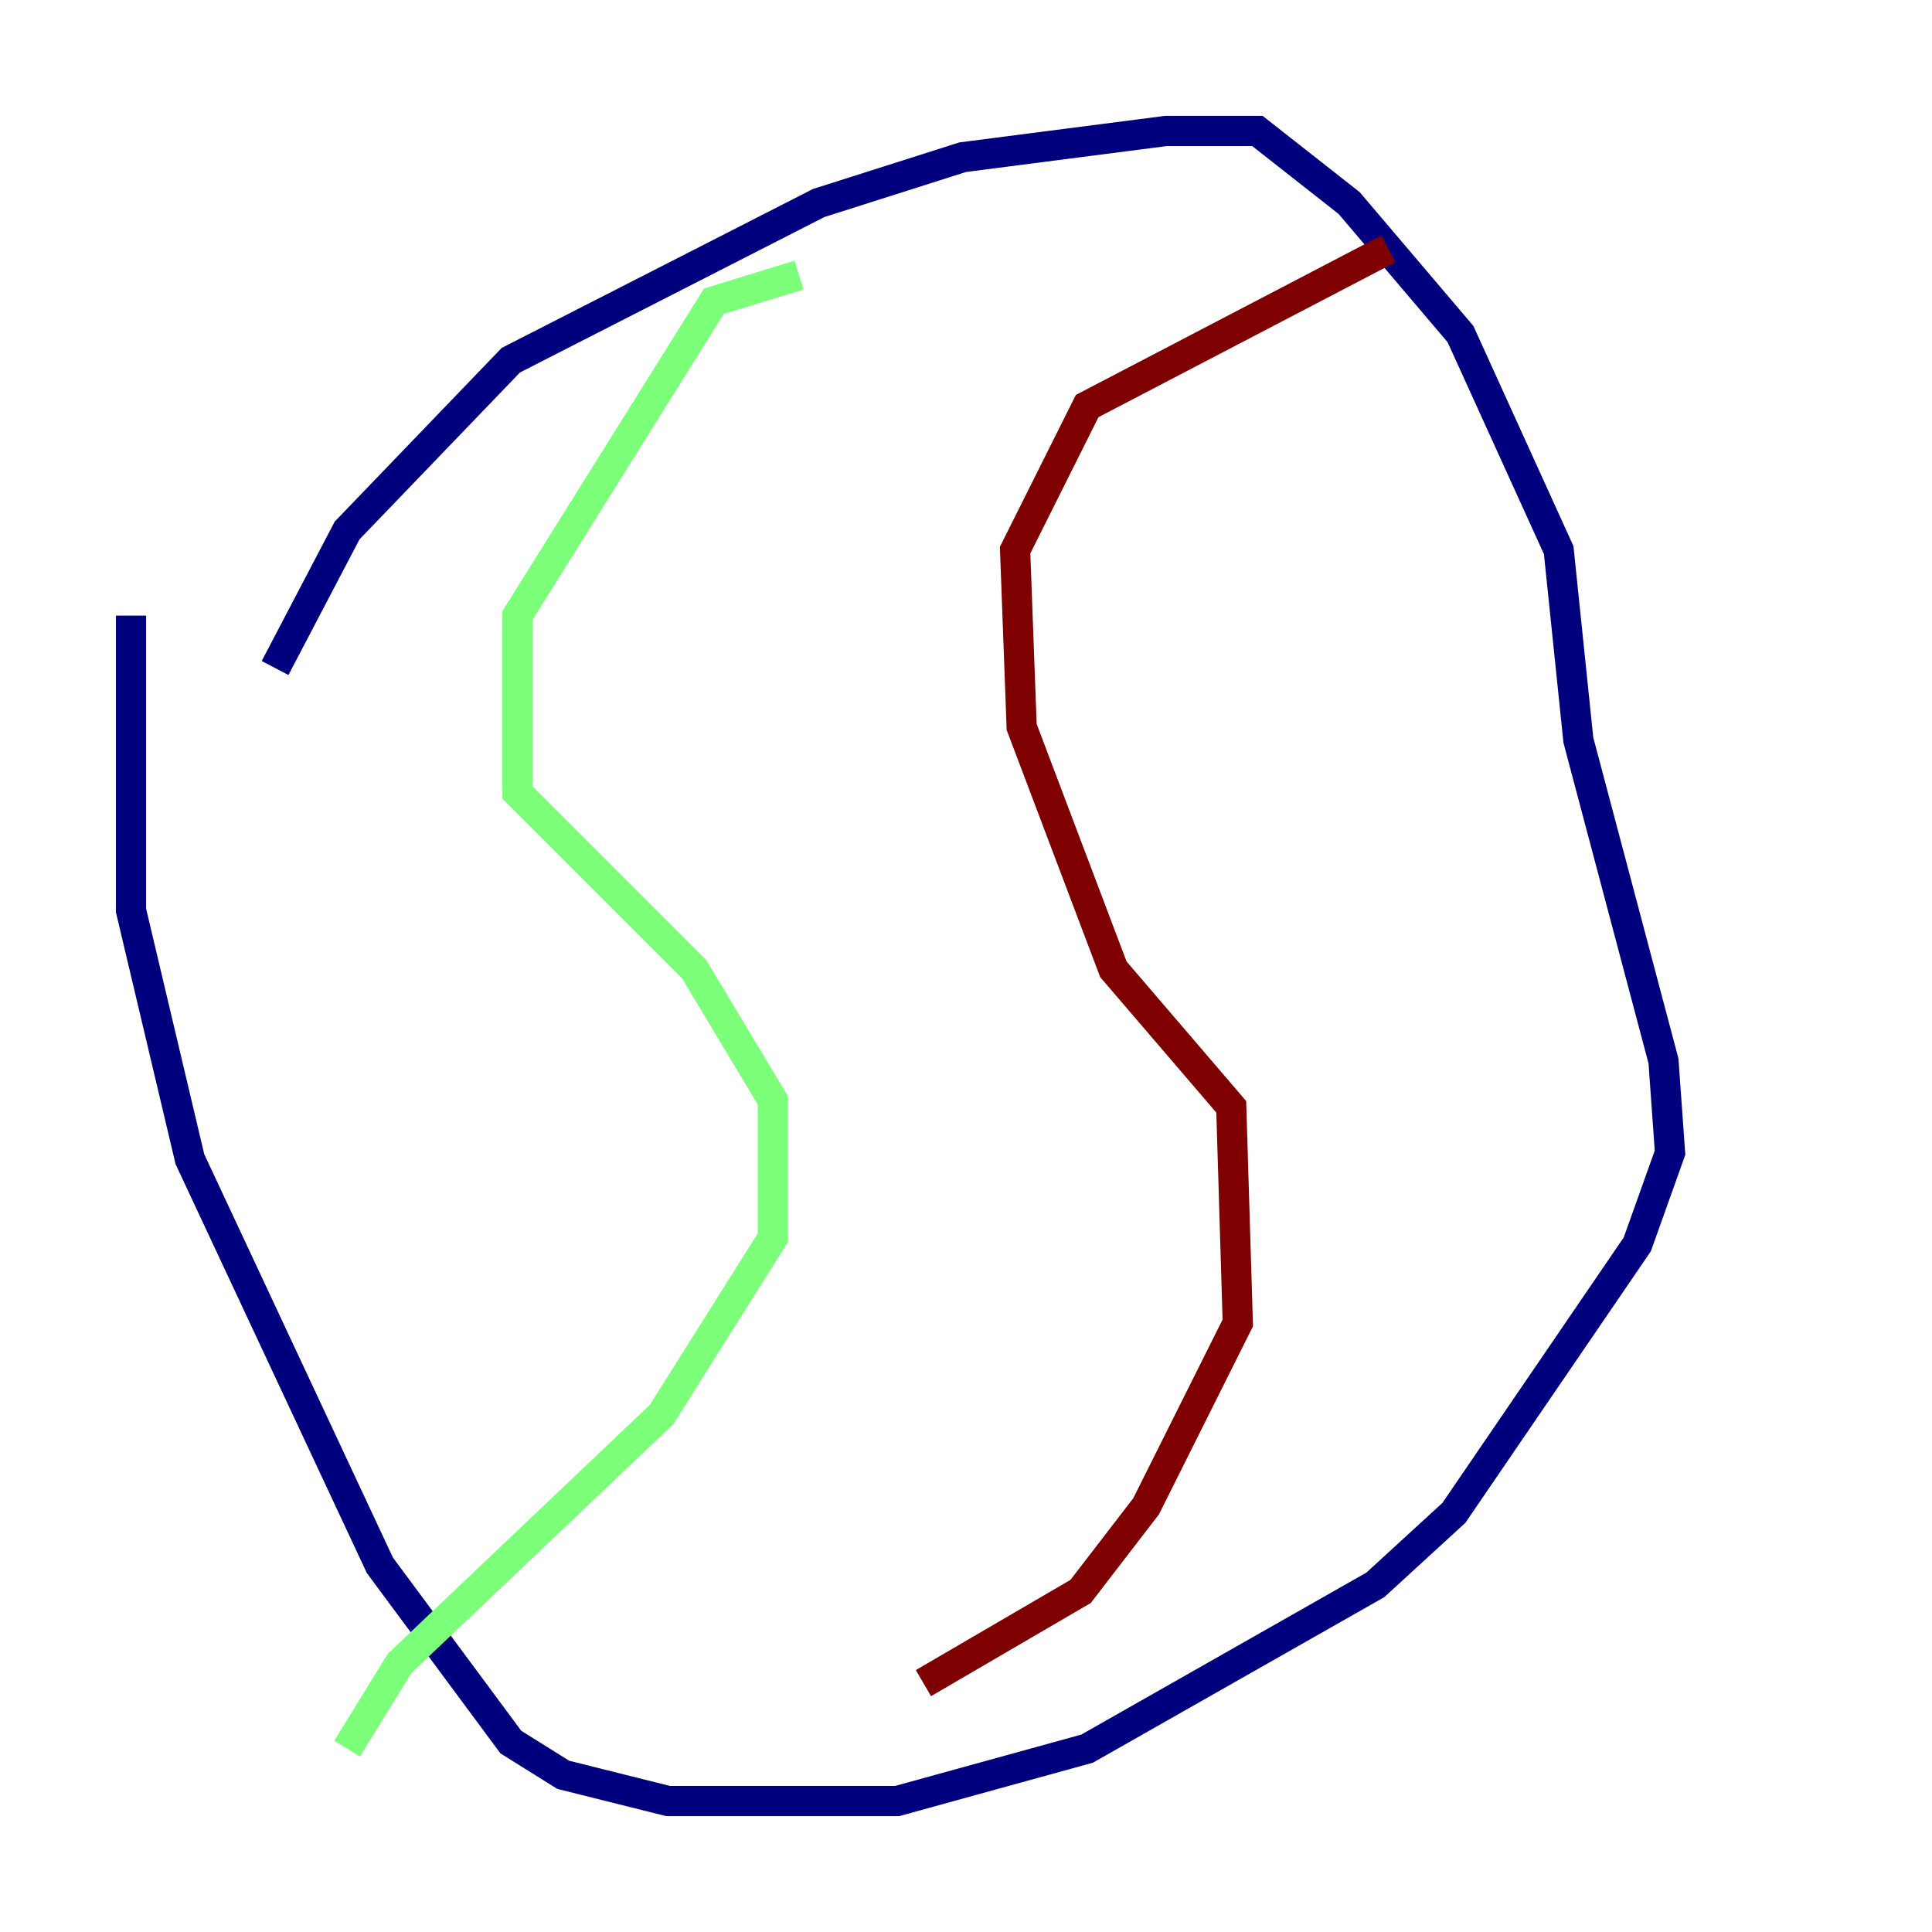 <?xml version="1.0" encoding="utf-8" ?>
<svg baseProfile="tiny" height="128" version="1.2" viewBox="0,0,128,128" width="128" xmlns="http://www.w3.org/2000/svg" xmlns:ev="http://www.w3.org/2001/xml-events" xmlns:xlink="http://www.w3.org/1999/xlink"><defs /><polyline fill="none" points="18.224,44.258 22.997,35.146 33.844,23.864 54.237,13.451 63.783,10.414 77.234,8.678 83.308,8.678 89.383,13.451 96.759,22.129 103.268,36.447 104.57,49.031 110.21,70.291 110.644,76.366 108.475,82.441 96.325,100.231 91.119,105.003 72.027,115.851 59.444,119.322 44.258,119.322 37.315,117.586 33.844,115.417 25.166,103.702 12.583,76.8 8.678,60.312 8.678,40.786" stroke="#00007f" stroke-width="2" /><polyline fill="none" points="52.936,18.224 47.295,19.959 34.278,40.786 34.278,52.502 45.993,64.217 51.2,72.895 51.2,82.007 43.824,93.722 26.468,110.21 22.997,115.851" stroke="#7cff79" stroke-width="2" /><polyline fill="none" points="91.986,16.488 72.027,26.902 67.254,36.447 67.688,48.163 73.763,64.217 81.573,73.329 82.007,87.647 75.932,99.797 71.593,105.437 61.18,111.512" stroke="#7f0000" stroke-width="2" /></svg>